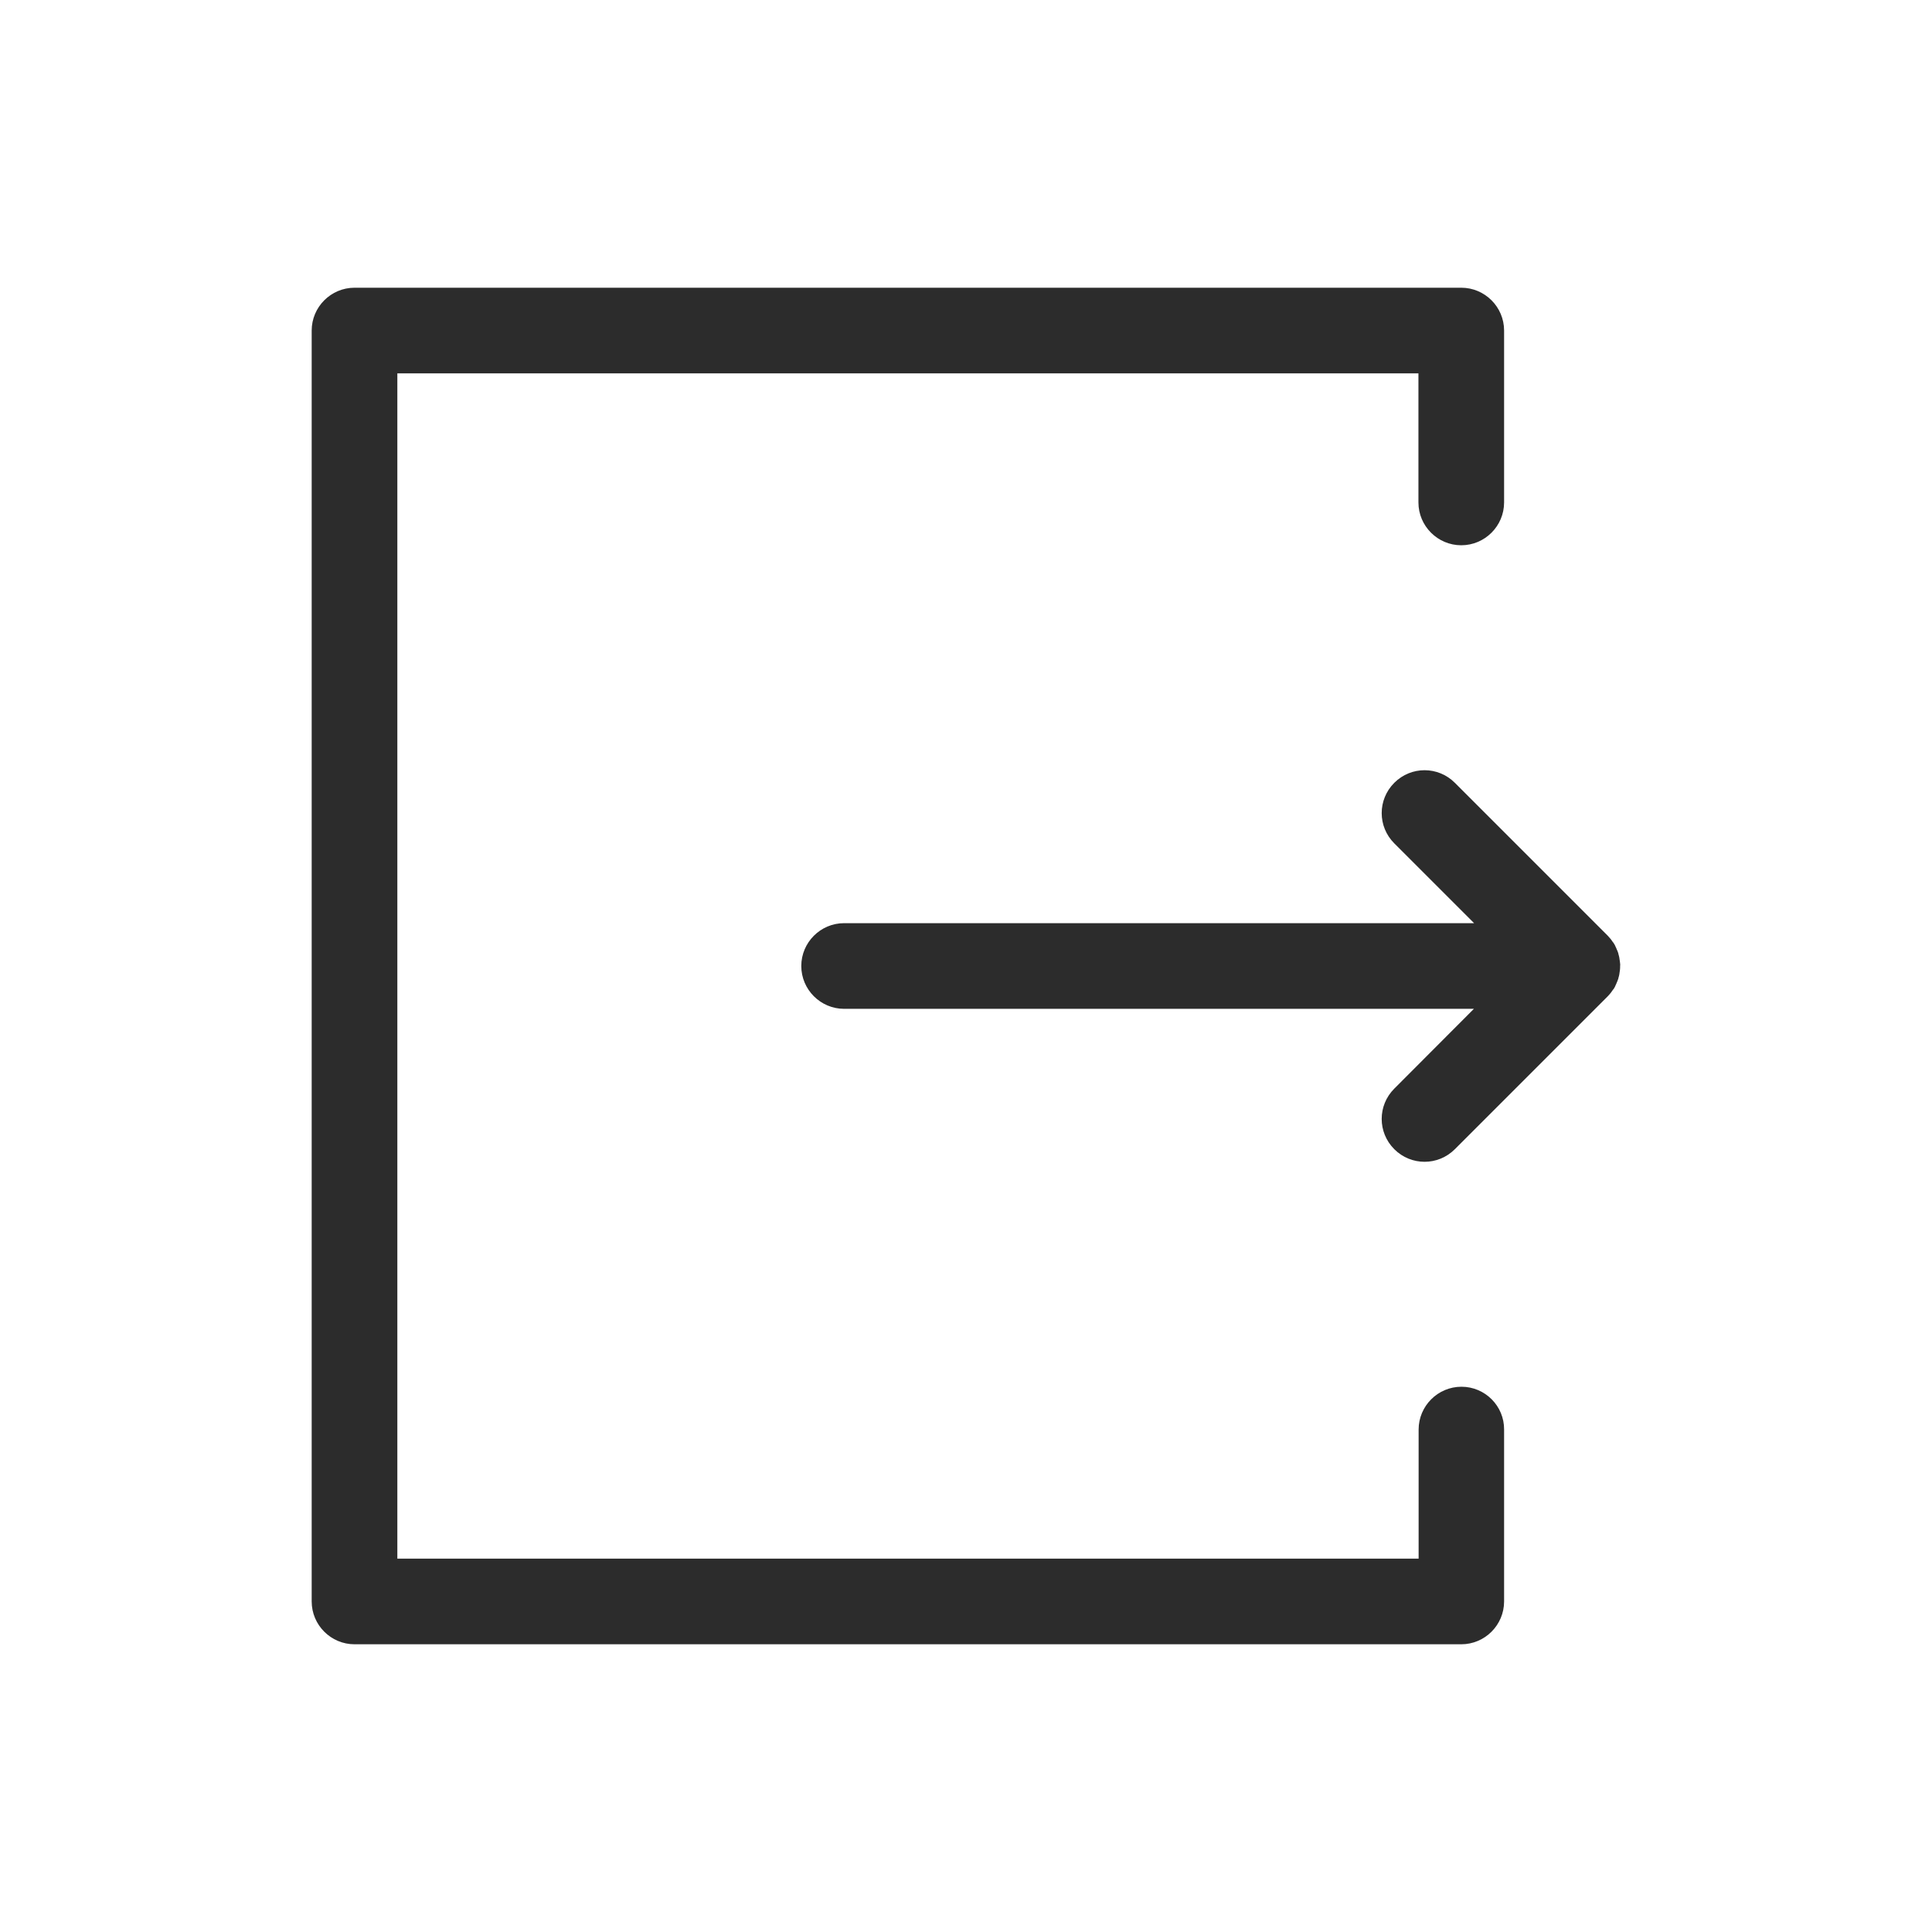 <?xml version="1.0" standalone="no"?><!DOCTYPE svg PUBLIC "-//W3C//DTD SVG 1.1//EN" "http://www.w3.org/Graphics/SVG/1.1/DTD/svg11.dtd"><svg t="1619162195664" class="icon" viewBox="0 0 1024 1024" version="1.1" xmlns="http://www.w3.org/2000/svg" p-id="1613" xmlns:xlink="http://www.w3.org/1999/xlink" width="200" height="200"><defs><style type="text/css"></style></defs><path d="M774.6 735c-12.5 0-22.7 10.2-22.7 22.7v68.4H210.6V197.9h541.2v68.4c0 12.5 10.2 22.7 22.7 22.7s22.7-10.2 22.7-22.7v-91.1c0-12.5-10.2-22.7-22.7-22.7H187.9c-12.5 0-22.7 10.2-22.7 22.7v673.6c0 12.5 10.2 22.7 22.7 22.7h586.6c12.5 0 22.7-10.2 22.7-22.7v-91.1c0.1-12.5-10.1-22.7-22.6-22.7z" p-id="1614" fill="#2c2c2c"></path><path d="M858.6 509.9v-0.1c-0.1-0.7-0.2-1.4-0.3-2v-0.1c-0.1-0.7-0.3-1.3-0.5-2v-0.2c-0.2-0.6-0.4-1.3-0.7-1.9 0-0.1-0.1-0.1-0.1-0.2-0.2-0.6-0.5-1.2-0.8-1.8 0-0.1-0.1-0.2-0.1-0.3-0.3-0.6-0.6-1.1-1-1.7-0.1-0.1-0.1-0.2-0.2-0.2-0.4-0.6-0.8-1.1-1.2-1.7l-0.1-0.1c-0.5-0.6-1-1.1-1.5-1.7l-81-81c-8.9-8.9-23.2-8.9-32.1 0-8.9 8.9-8.9 23.2 0 32.1l42.3 42.3H447.4c-12.5 0-22.7 10.2-22.7 22.7s10.2 22.7 22.7 22.7h333.8L739 577c-8.9 8.9-8.9 23.2 0 32.1 8.9 8.9 23.2 8.9 32.1 0l81-81c0.5-0.5 1-1.1 1.5-1.7l0.1-0.1c0.4-0.5 0.8-1.1 1.2-1.7 0.1-0.1 0.1-0.2 0.2-0.2 0.4-0.5 0.7-1.1 1-1.7 0-0.1 0.1-0.2 0.1-0.3 0.3-0.6 0.6-1.2 0.8-1.8 0-0.1 0.1-0.1 0.1-0.2 0.2-0.6 0.5-1.2 0.7-1.9v-0.2c0.2-0.6 0.4-1.3 0.5-2v-0.1c0.1-0.7 0.2-1.4 0.3-2v-0.1c0.1-0.7 0.1-1.4 0.1-2.1 0.1-0.7 0-1.4-0.1-2.1z" p-id="1615" fill="#2c2c2c"></path></svg>